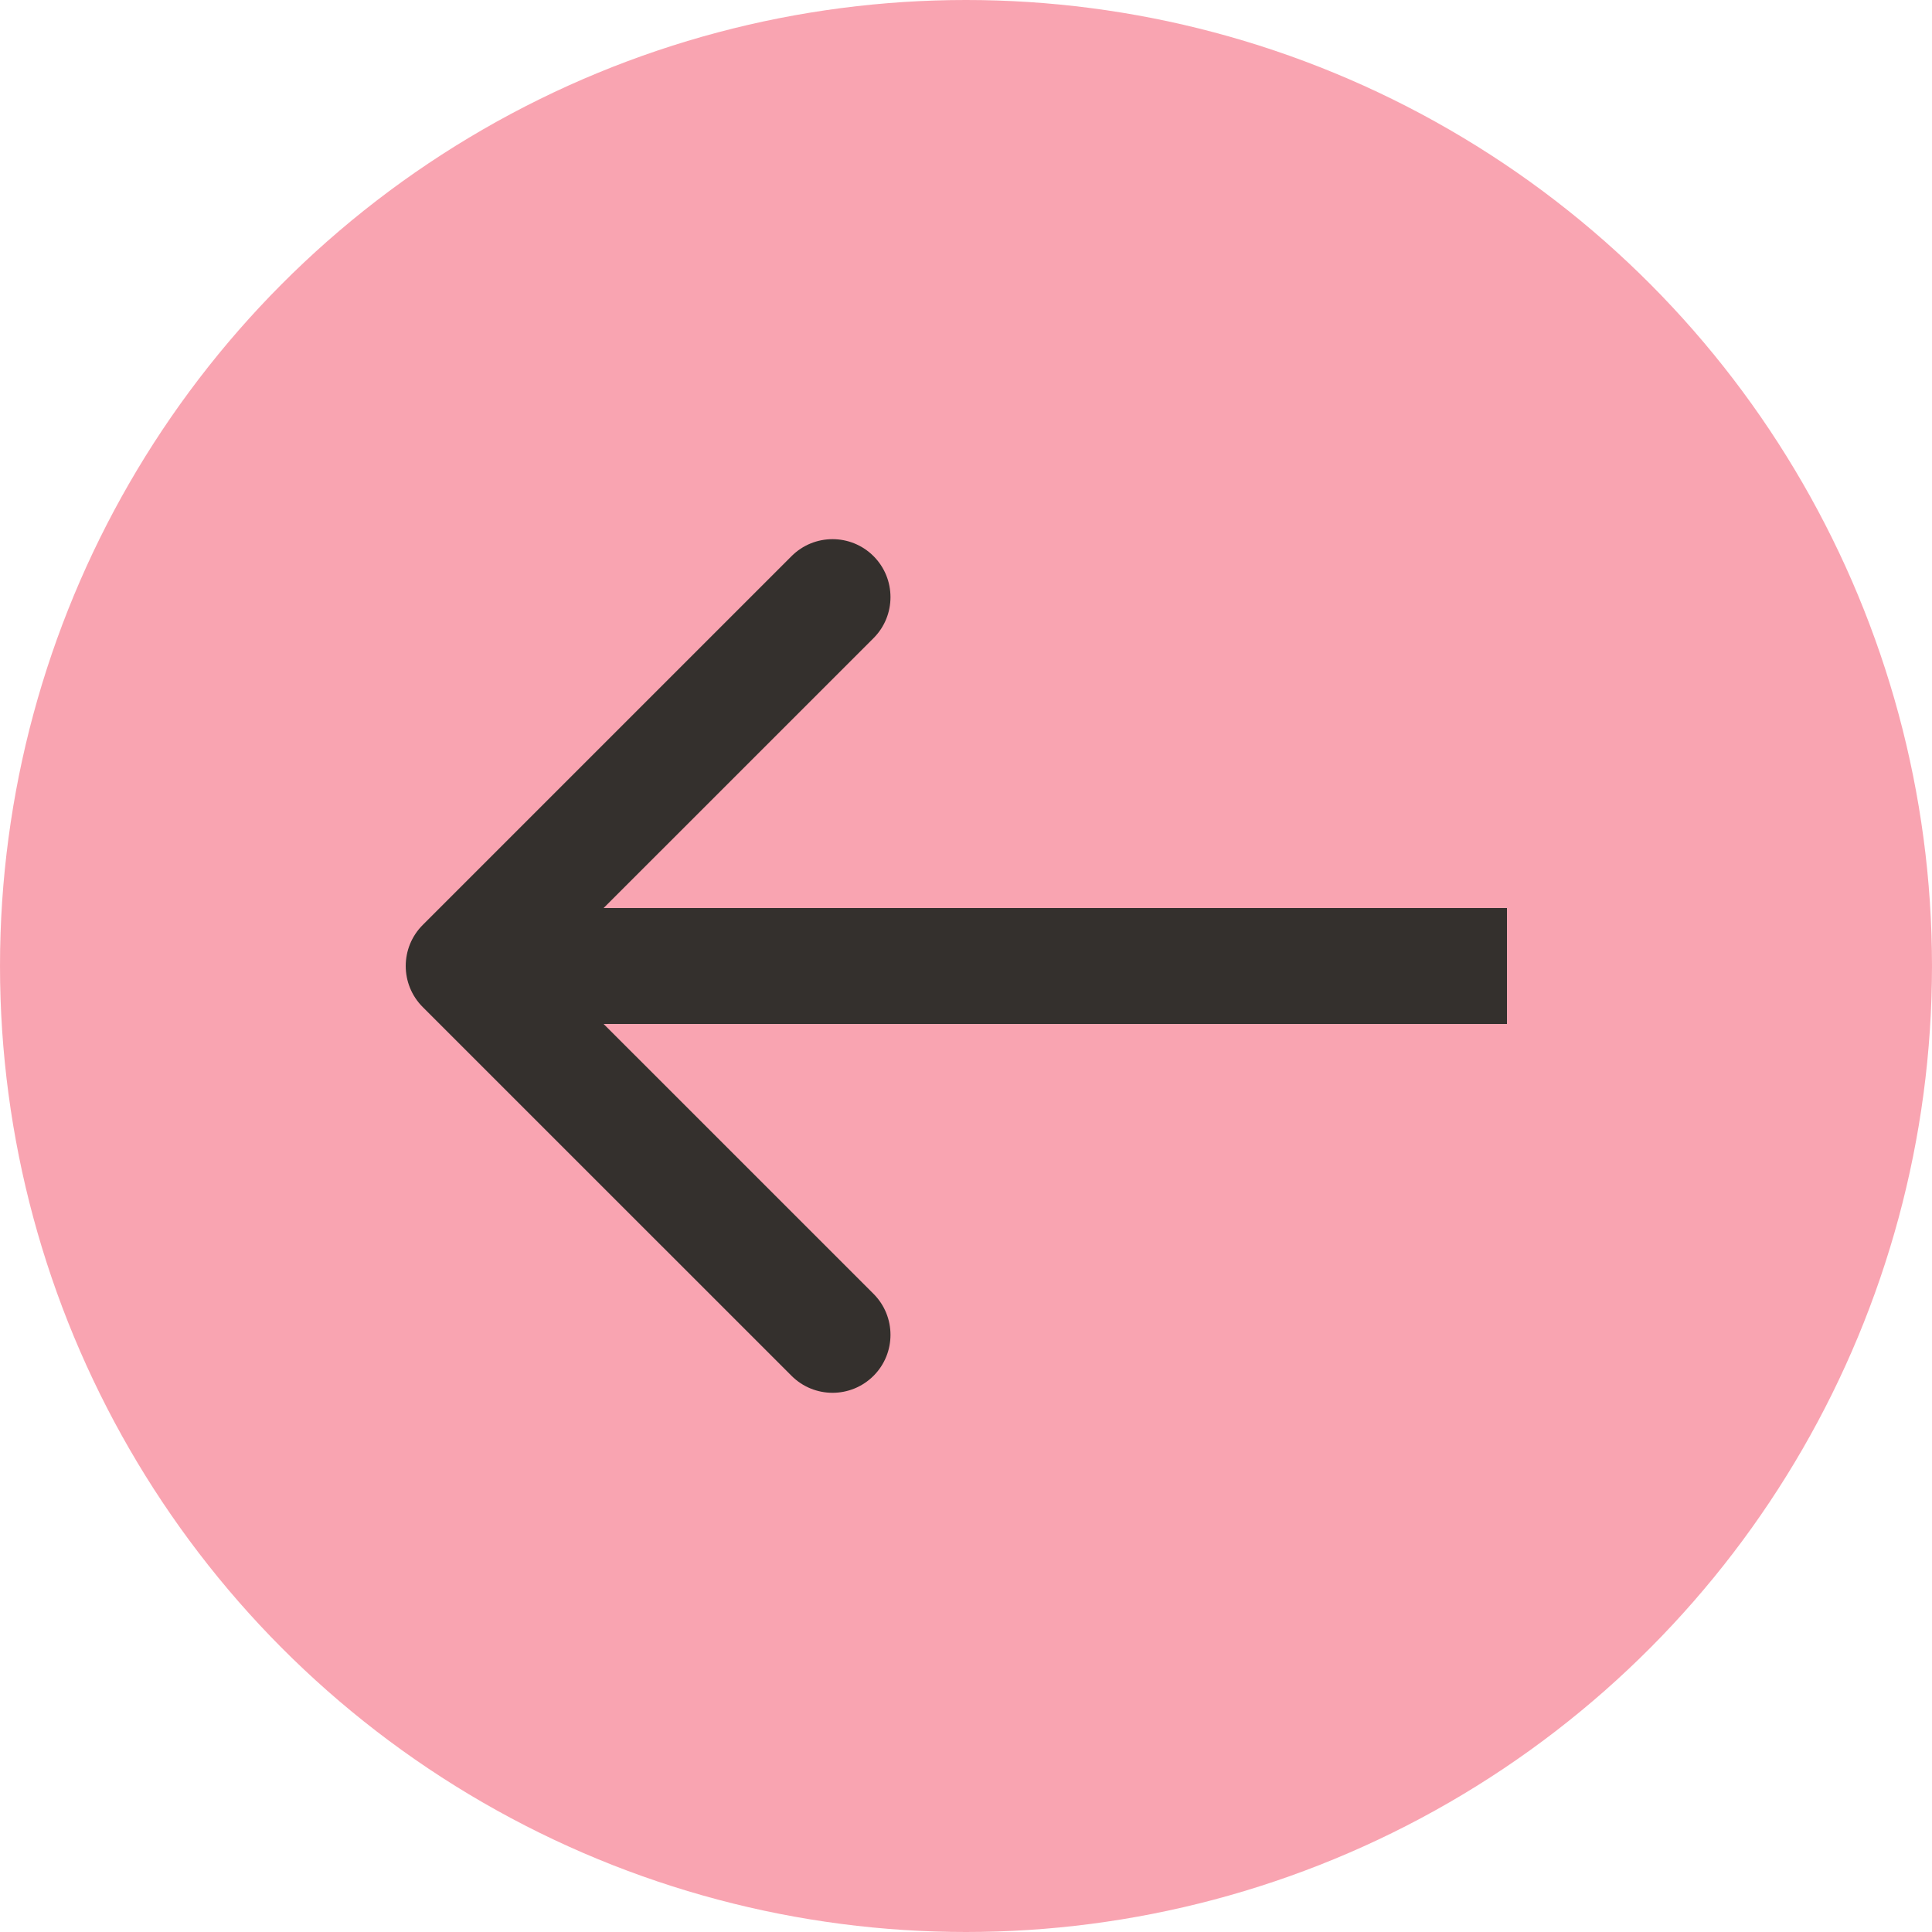 <svg width="50" height="50" viewBox="0 0 50 50" fill="none" xmlns="http://www.w3.org/2000/svg">
<g filter="url(#filter0_b_460_18)">
<circle cx="25" cy="25" r="25" transform="rotate(180 25 25)" fill="#F54B64" fill-opacity="0.5"/>
</g>
<path d="M10.939 23.939C10.354 24.525 10.354 25.475 10.939 26.061L20.485 35.606C21.071 36.192 22.021 36.192 22.607 35.606C23.192 35.021 23.192 34.071 22.607 33.485L14.121 25L22.607 16.515C23.192 15.929 23.192 14.979 22.607 14.393C22.021 13.807 21.071 13.807 20.485 14.393L10.939 23.939ZM39 23.5L12 23.5V26.5L39 26.5V23.5Z" fill="#34302D"/>
<defs>
<filter id="filter0_b_460_18" x="-4" y="-4" width="58" height="58" filterUnits="userSpaceOnUse" color-interpolation-filters="sRGB">
<feFlood flood-opacity="0" result="BackgroundImageFix"/>
<feGaussianBlur in="BackgroundImageFix" stdDeviation="2"/>
<feComposite in2="SourceAlpha" operator="in" result="effect1_backgroundBlur_460_18"/>
<feBlend mode="normal" in="SourceGraphic" in2="effect1_backgroundBlur_460_18" result="shape"/>
</filter>
</defs>
</svg>
